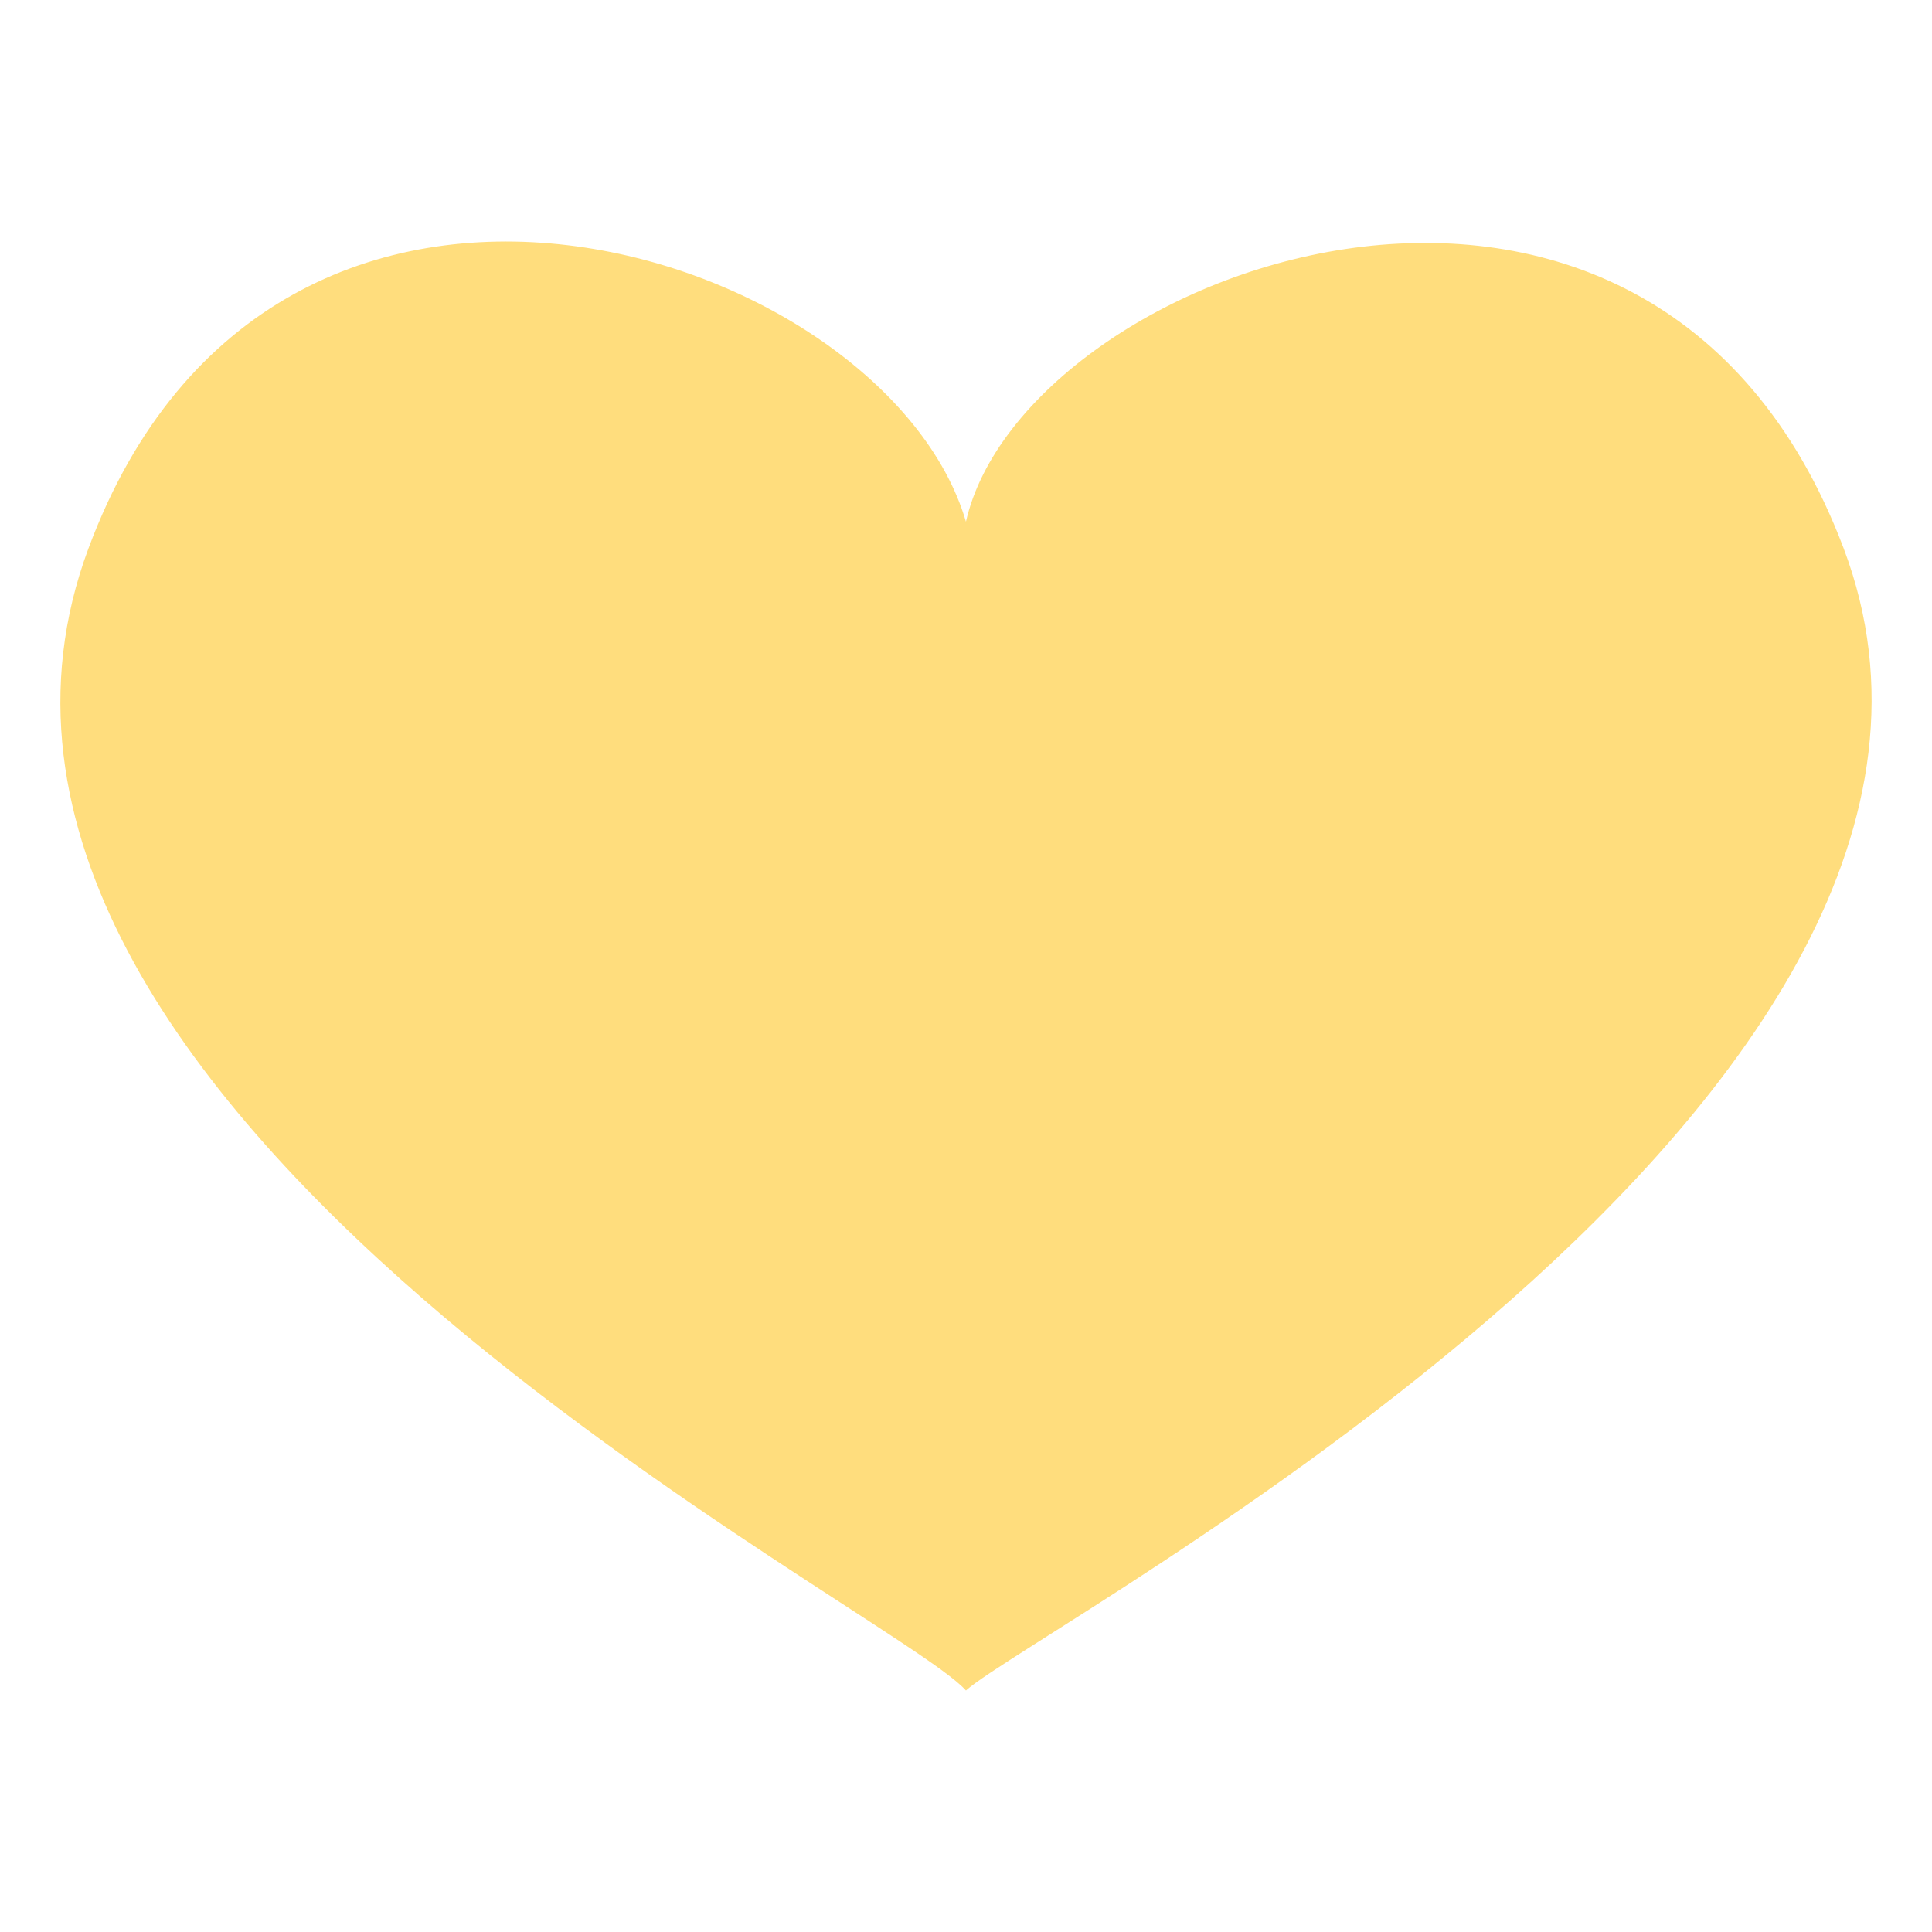 <?xml version="1.0" encoding="utf-8"?>
<!-- Generator: Adobe Illustrator 15.0.0, SVG Export Plug-In . SVG Version: 6.00 Build 0)  -->
<!DOCTYPE svg PUBLIC "-//W3C//DTD SVG 1.1//EN" "http://www.w3.org/Graphics/SVG/1.1/DTD/svg11.dtd">
<svg version="1.1" id="Layer_1" xmlns="http://www.w3.org/2000/svg" xmlns:xlink="http://www.w3.org/1999/xlink" x="0px" y="0px"
	 width="64px" height="64px" viewBox="0 0 64 64" enable-background="new 0 0 64 64" xml:space="preserve">
<path fill="#FFDD7D" d="M61.072,18.16c-6.395-16.918-27.154-9.328-29.074-0.879C29.357,8.277,9.107,1.561,2.928,18.172
	C-3.953,36.674,29.598,53.279,31.998,56C34.396,53.838,67.951,36.361,61.072,18.16z"/>
</svg>
